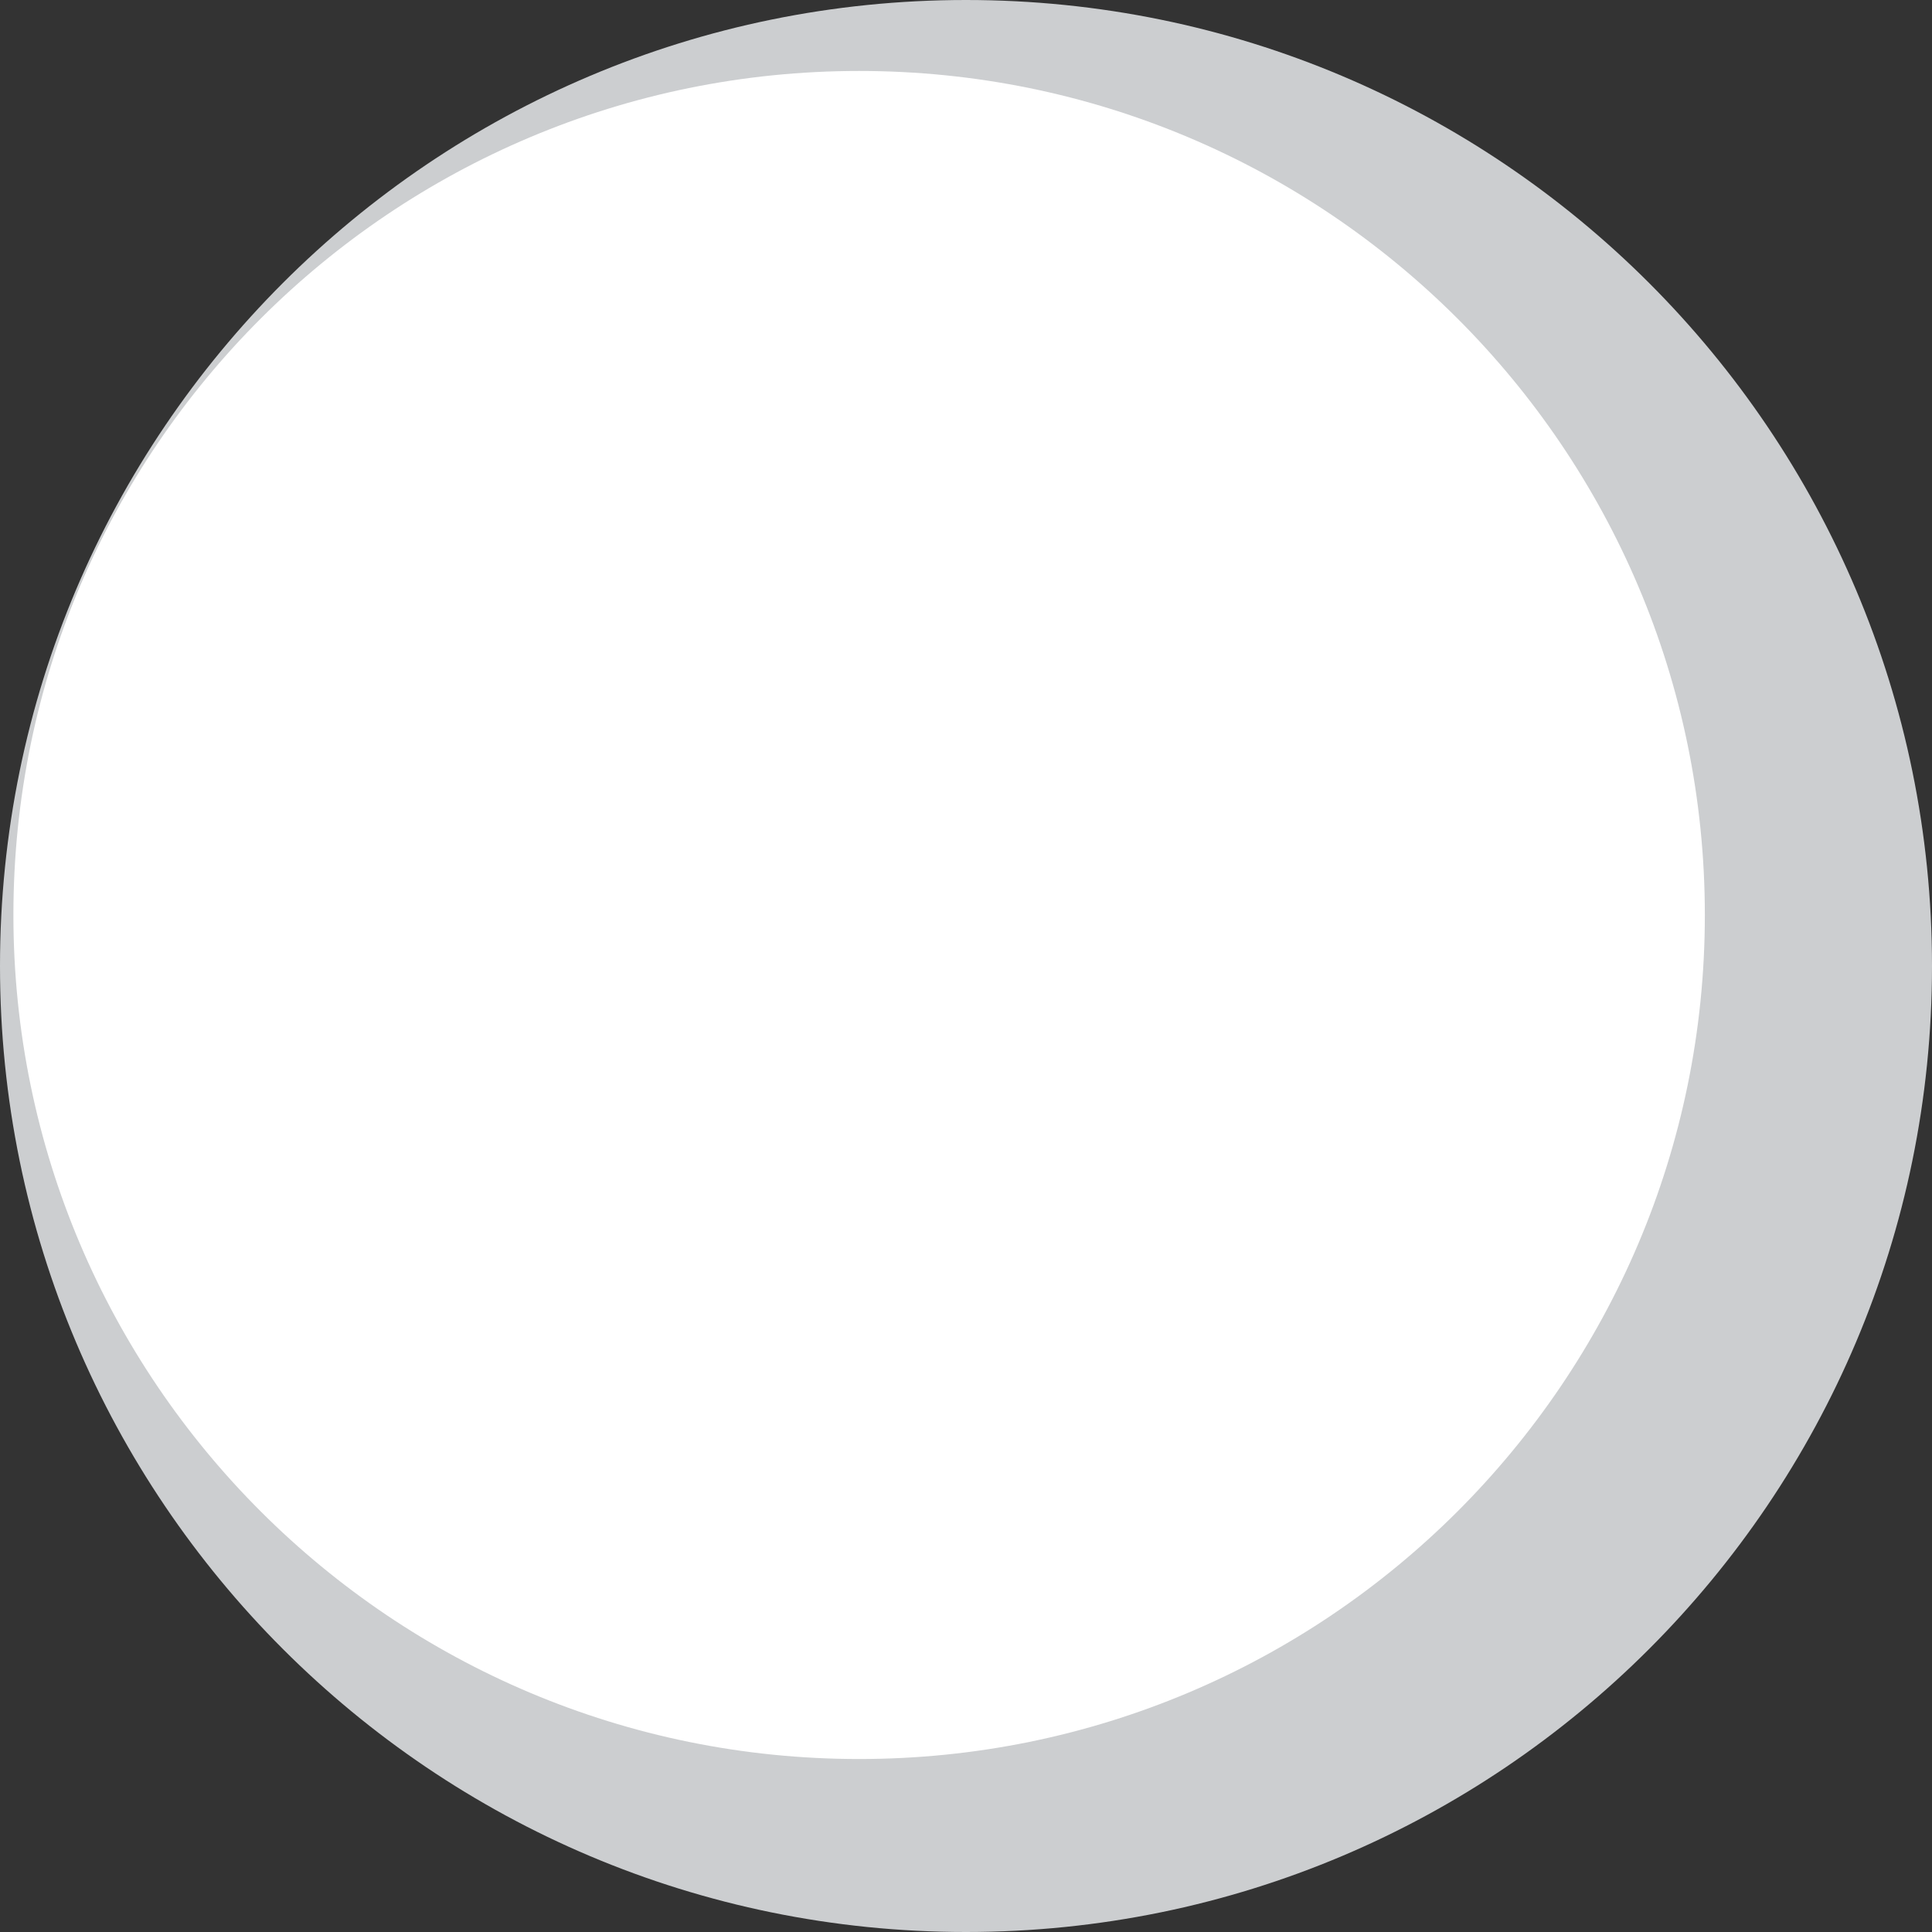 <?xml version="1.0" encoding="utf-8"?>
<!-- Generator: Adobe Illustrator 16.0.4, SVG Export Plug-In . SVG Version: 6.00 Build 0)  -->
<!DOCTYPE svg PUBLIC "-//W3C//DTD SVG 1.1//EN" "http://www.w3.org/Graphics/SVG/1.1/DTD/svg11.dtd">
<svg version="1.1" id="Layer_1" xmlns="http://www.w3.org/2000/svg" xmlns:xlink="http://www.w3.org/1999/xlink" x="0px" y="0px"
	 width="144px" height="144px" viewBox="0 0 144 144" enable-background="new 0 0 144 144" xml:space="preserve">
<rect x="0" y="0" width="144" height="144" fill="#333333" stroke="none"/>
<g>
	<path fill="#CCCED0" d="M71.999,144C111.764,144,144,111.763,144,72c0-39.763-32.236-72-72.002-72C32.235,0,0,32.236,0,72
		C0,111.763,32.235,144,71.999,144L71.999,144z"/>
	<path fill="#FFFFFF" d="M64.034,131.107c34.814,0,63.035-28.164,63.035-62.908c0-34.744-28.221-62.91-63.035-62.91
		c-34.812,0-63.035,28.166-63.035,62.91C0.999,102.943,29.221,131.107,64.034,131.107L64.034,131.107z"/>
</g>
</svg>
